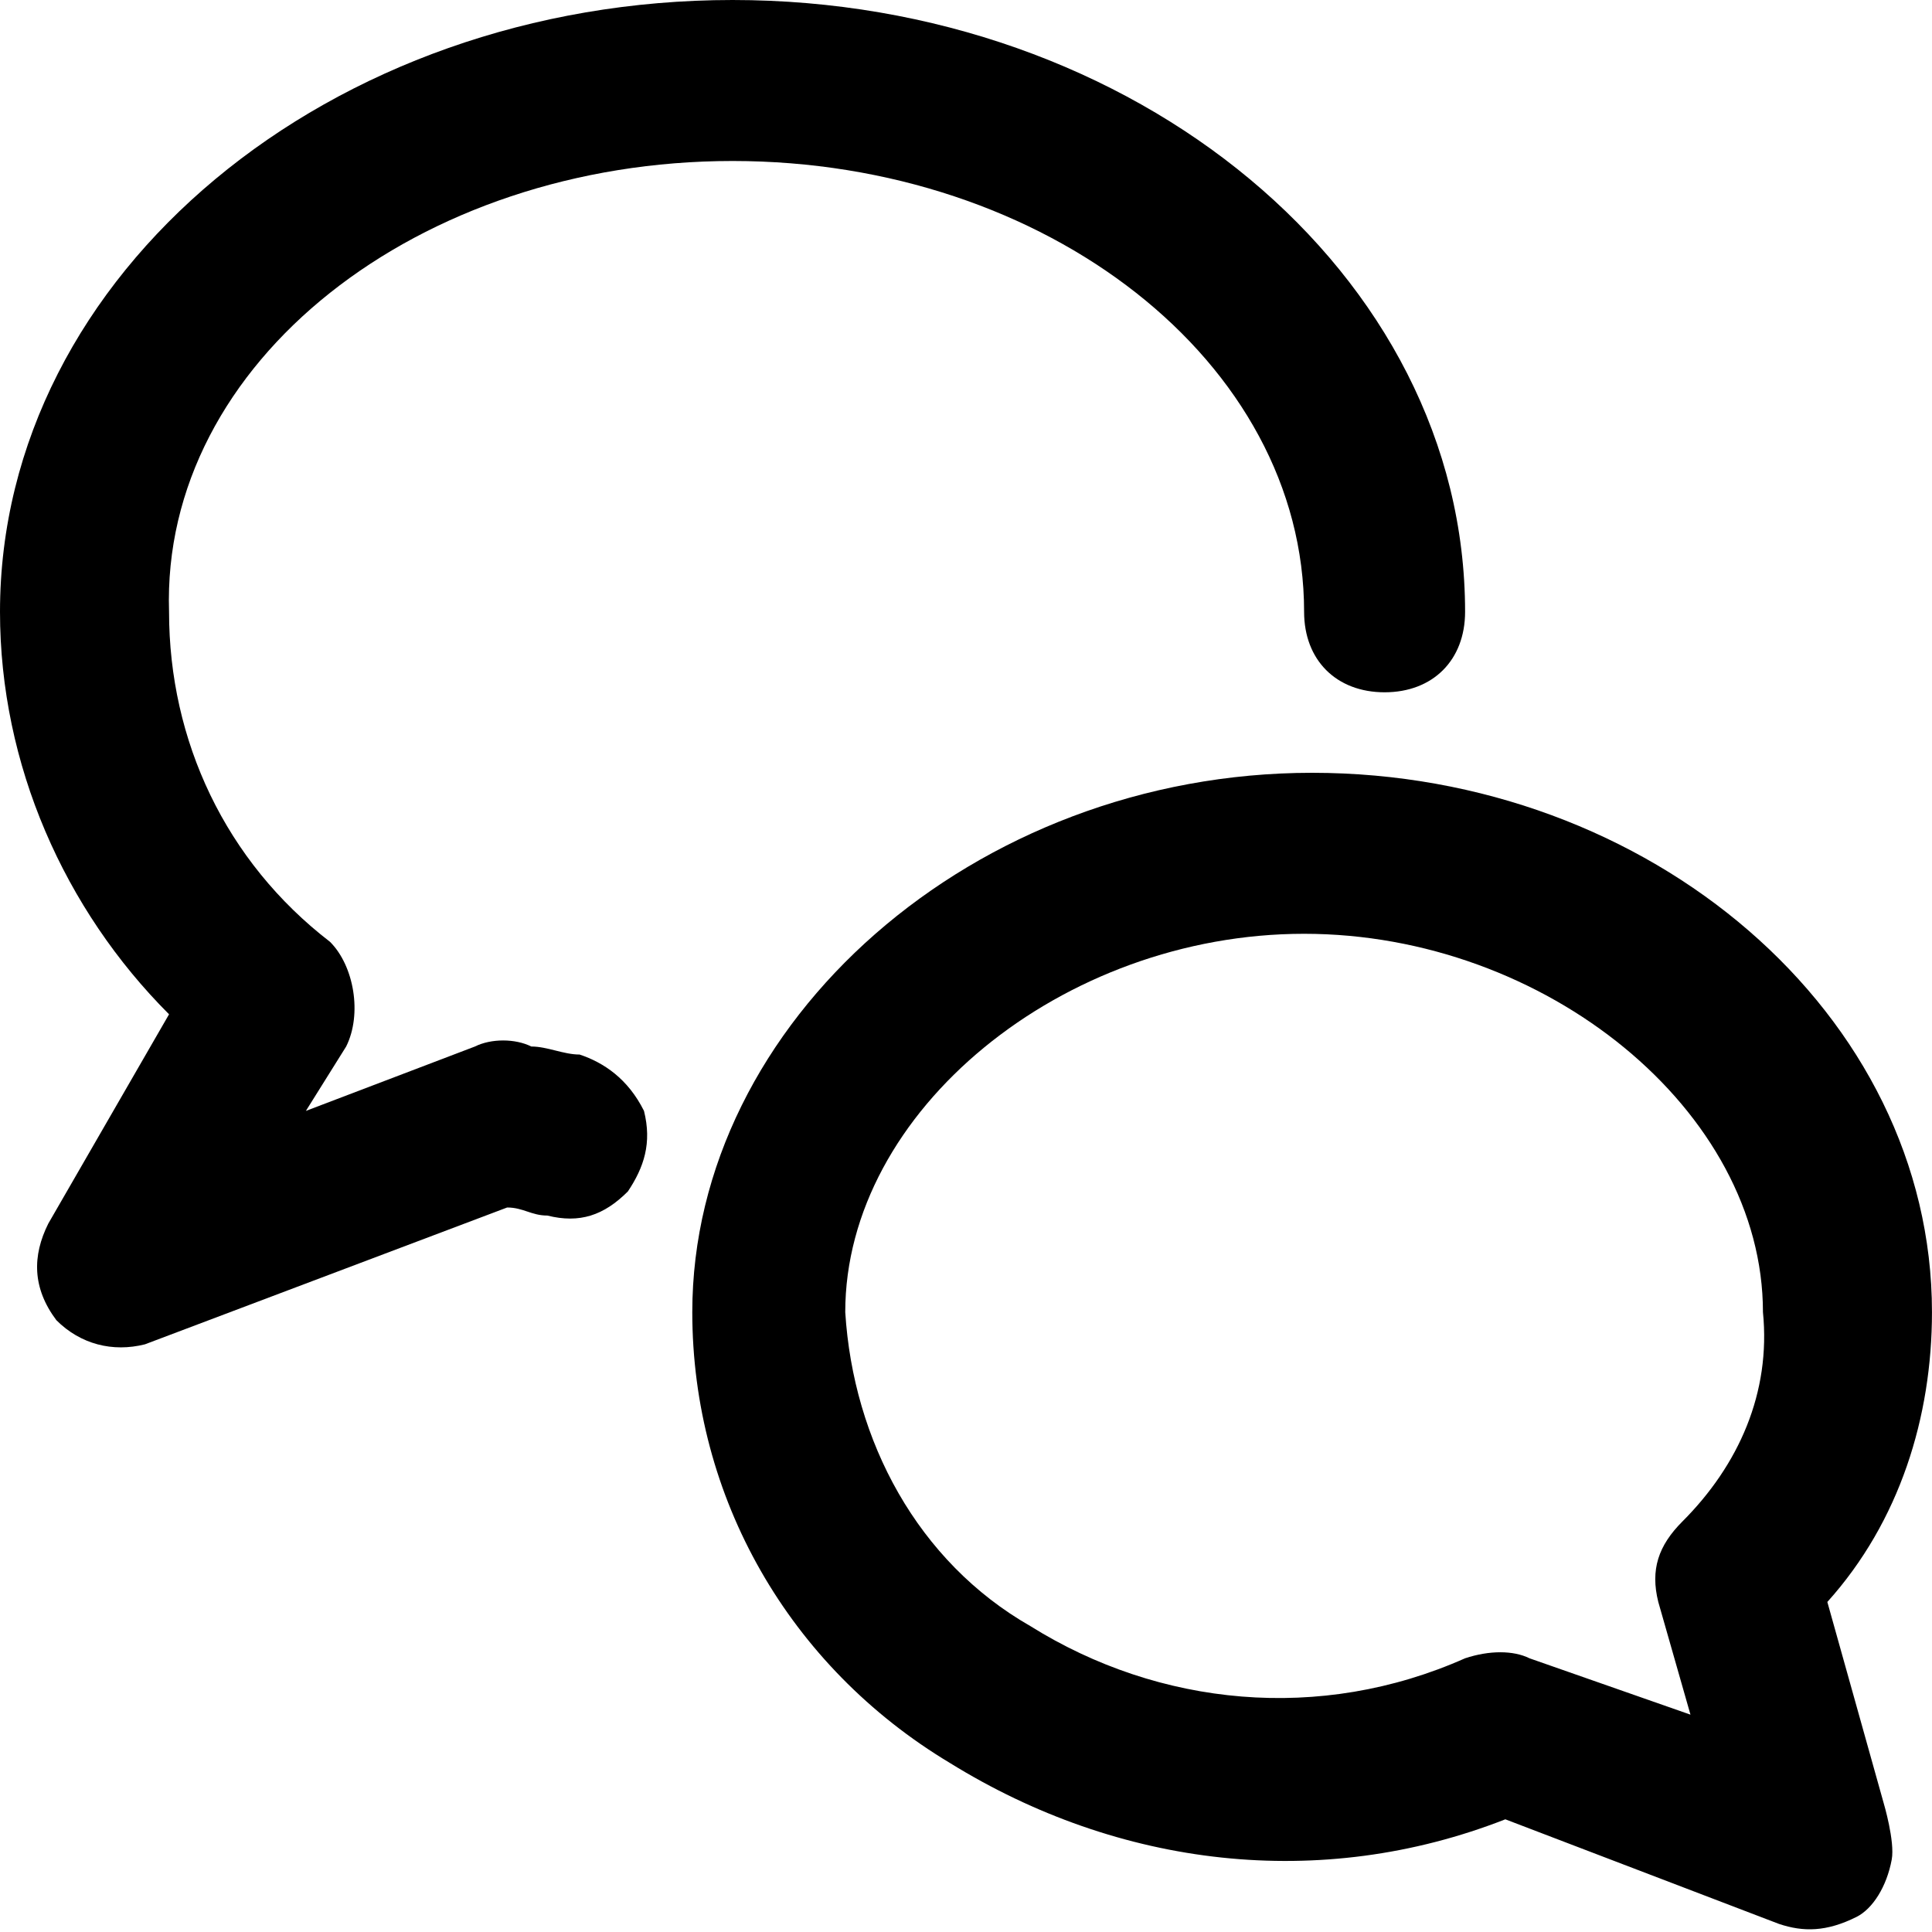 <svg  viewBox="0 0 64 64" xmlns="http://www.w3.org/2000/svg">
<g clip-path="url(#clip0)">
<path d="M19.2 34.933C18.667 34.933 18.133 34.667 17.6 34.667C17.067 34.4 16.267 34.4 15.733 34.667L10.133 36.8L11.467 34.667C12 33.6 11.733 32 10.933 31.2C7.467 28.533 5.6 24.533 5.6 20.267C5.333 12 13.867 5.333 24.267 5.333C34.667 5.333 43.2 12 43.2 20.267C43.2 21.867 44.267 22.933 45.867 22.933C47.467 22.933 48.533 21.867 48.533 20.267C48.533 9.067 37.6 0 24.267 0C10.933 0 0 9.067 0 20.267C0 25.333 2.133 30.133 5.6 33.6L1.6 40.533C1.067 41.6 1.067 42.667 1.867 43.733C2.667 44.533 3.733 44.8 4.8 44.533L16.8 40C17.333 40 17.6 40.267 18.133 40.267C19.2 40.533 20 40.267 20.8 39.467C21.333 38.667 21.6 37.867 21.333 36.8C20.8 35.733 20 35.2 19.2 34.933Z" />
<path d="M55.733 50.4C54.933 51.2 54.666 52 54.933 53.067L55.999 56.8L50.666 54.933C50.133 54.667 49.333 54.667 48.533 54.933C43.733 57.067 38.4 56.533 34.133 53.867C30.399 51.733 28.266 47.733 28 43.467C28 36.8 35.2 30.933 43.2 30.933C51.2 30.933 58.4 36.8 58.4 43.467C58.666 46.133 57.599 48.533 55.733 50.4ZM60.533 53.067C62.933 50.4 63.999 46.933 63.999 43.467C63.999 33.6 54.666 25.6 43.466 25.6C32.266 25.6 22.933 33.867 22.933 43.467C22.933 49.6 26.133 55.2 31.466 58.4C37.066 61.867 43.733 62.667 49.866 60.267L58.933 63.733C59.733 64 60.5 64 61.5 63.5C62.033 63.233 62.5 62.5 62.666 61.6C62.777 61 62.4 59.733 62.4 59.733L60.533 53.067Z" />
</g>
<defs>
<clipPath id="clip0">
<rect width="64" height="64" />
</clipPath>
</defs>
</svg>
